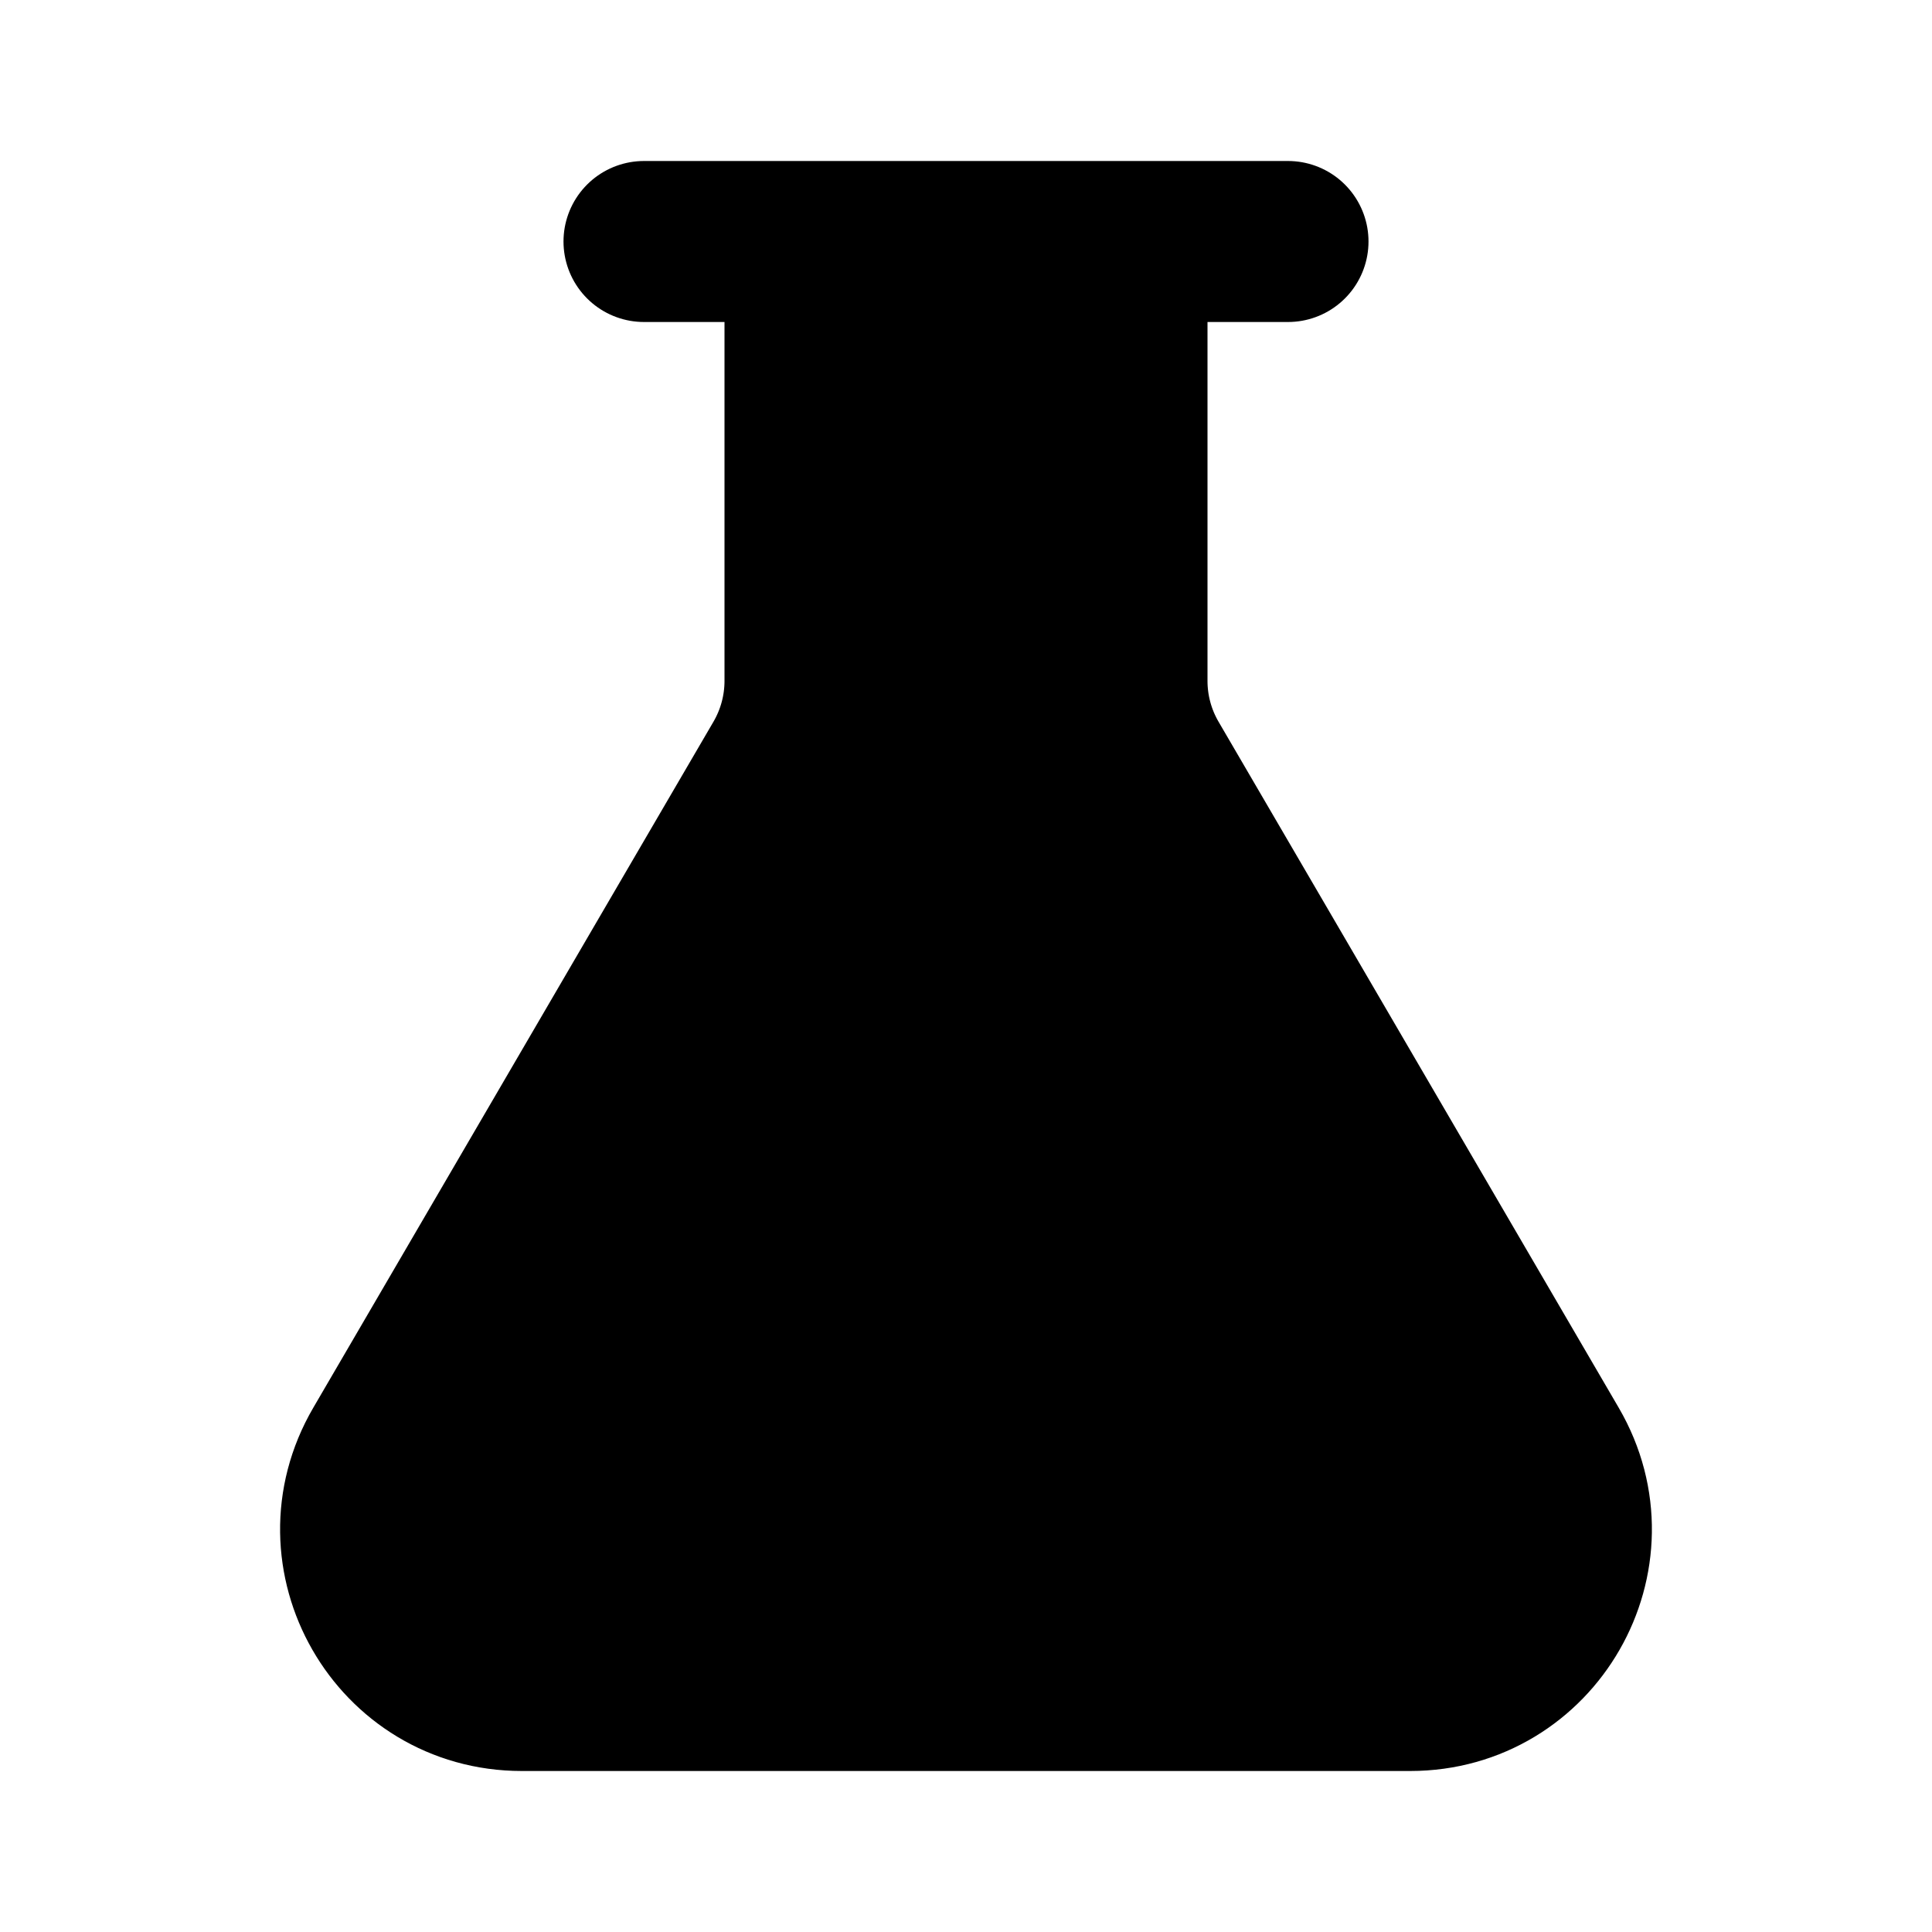 <svg width="24" height="24" viewBox="0 0 24 24" fill="none" xmlns="http://www.w3.org/2000/svg">
<path d="M14 8.459V3H10V8.459C10 8.813 9.906 9.161 9.728 9.467L8.25 12L4.755 17.992C3.977 19.326 4.938 21 6.482 21H17.518C19.061 21 20.023 19.326 19.245 17.992L15.75 12L14.272 9.467C14.094 9.161 14 8.813 14 8.459Z" fill="black"/>
<path d="M8 3H10M16 3H14M14 3V8.459C14 8.813 14.094 9.161 14.272 9.467L15.75 12L19.245 17.992C20.023 19.326 19.061 21 17.518 21H6.482C4.938 21 3.977 19.326 4.755 17.992L8.25 12L9.728 9.467C9.906 9.161 10 8.813 10 8.459V3M14 3H10" stroke="black" stroke-width="2" stroke-linecap="round" stroke-linejoin="round"/>
</svg>
